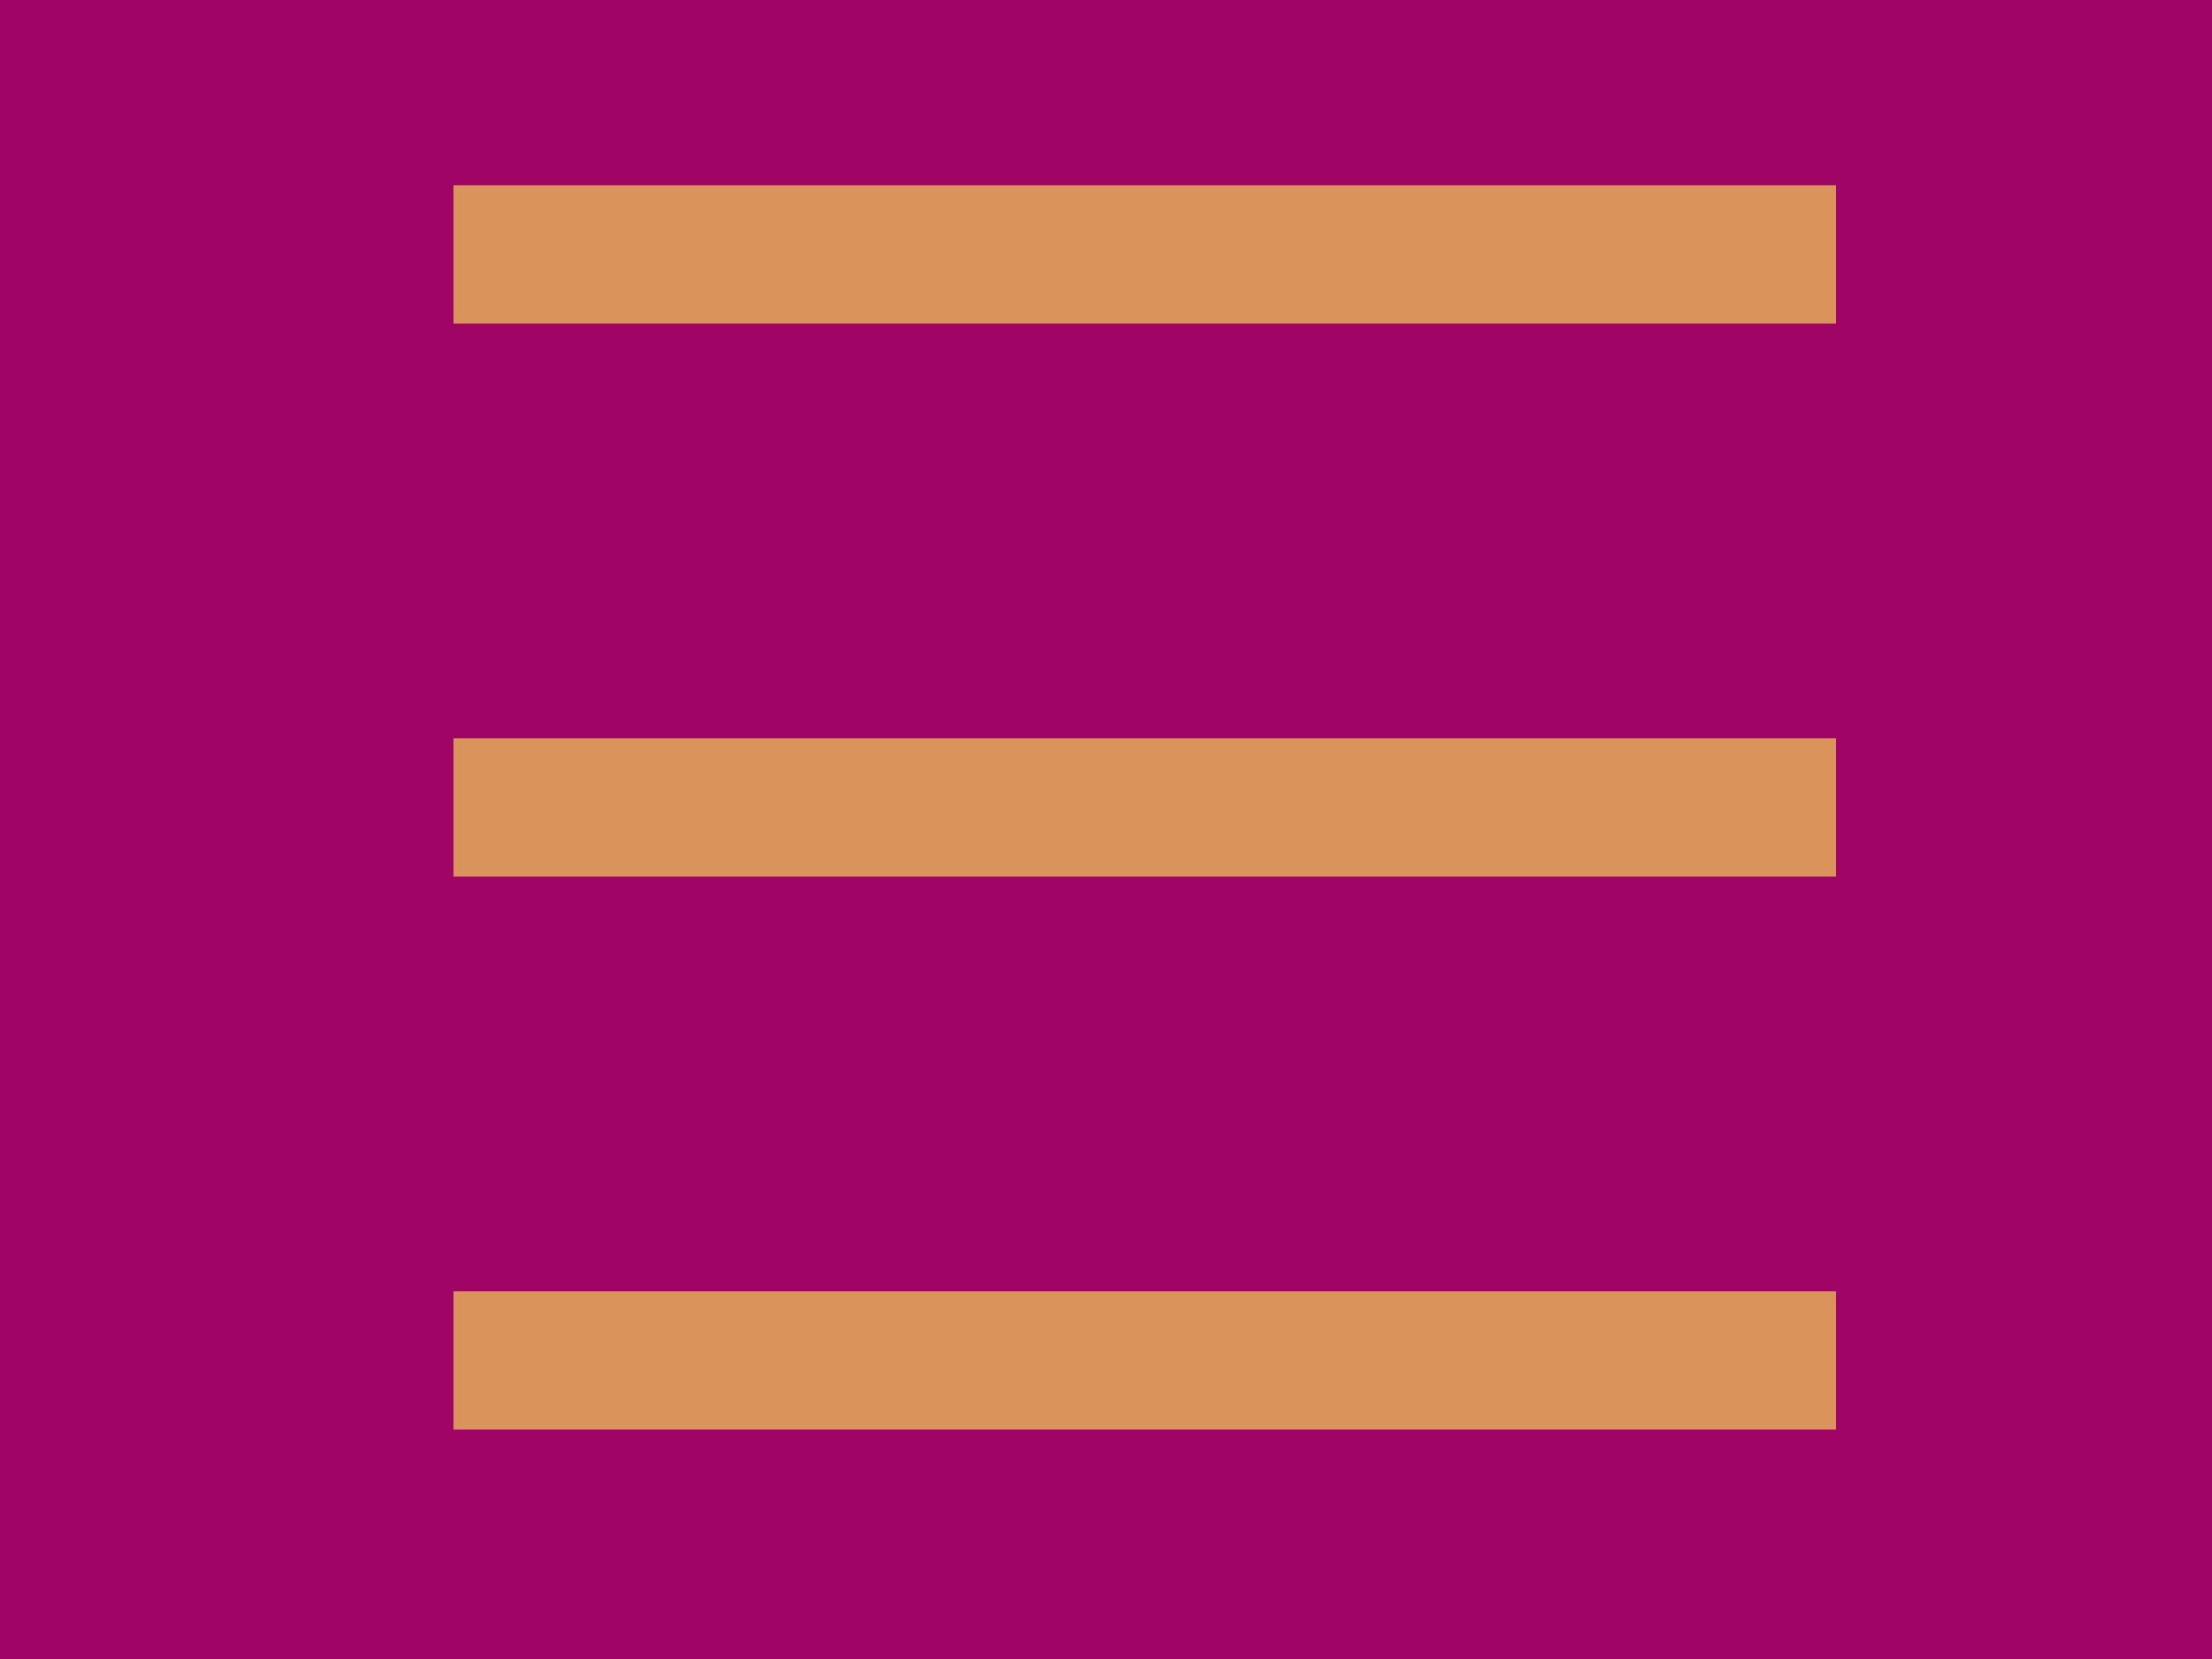 <?xml version="1.0" encoding="UTF-8" standalone="no" ?>
<!DOCTYPE svg PUBLIC "-//W3C//DTD SVG 1.1//EN" "http://www.w3.org/Graphics/SVG/1.1/DTD/svg11.dtd">
<svg id="svgObject" xmlns="http://www.w3.org/2000/svg" xmlns:xlink="http://www.w3.org/1999/xlink" version="1.1" width="800" height="600" viewBox="0 0 800 600" xml:space="preserve">

<desc>Created with Fabric.js 1.7.22</desc>
<defs>
</defs>

<rect id="background" x="0" y="0" width="800" height="600" fill="rgba(160, 5, 101, 1)"></rect>
	<rect id="btn1" class="btn" x="-25" y="-150" rx="0" ry="0" width="500" height="50" style="stroke: none; stroke-width: 0; stroke-dasharray: none; stroke-linecap: butt; stroke-linejoin: miter; stroke-miterlimit: 10; fill: rgb(218,147,91); fill-rule: nonzero; opacity: 1;" transform="translate(189 217)"/>
	<rect id="btn2" class="btn" x="-25" y="50" rx="0" ry="0" width="500" height="50" style="stroke: none; stroke-width: 0; stroke-dasharray: none; stroke-linecap: butt; stroke-linejoin: miter; stroke-miterlimit: 10; fill: rgb(218,147,91); fill-rule: nonzero; opacity: 1;" transform="translate(189 217)"/>
	<rect id="btn3" class="btn" x="-25" y="250" rx="0" ry="0" width="500" height="50" style="stroke: none; stroke-width: 0; stroke-dasharray: none; stroke-linecap: butt; stroke-linejoin: miter; stroke-miterlimit: 10; fill: rgb(218,147,91); fill-rule: nonzero; opacity: 1;" transform="translate(189 217)"/>
	<body></body>
</svg>
